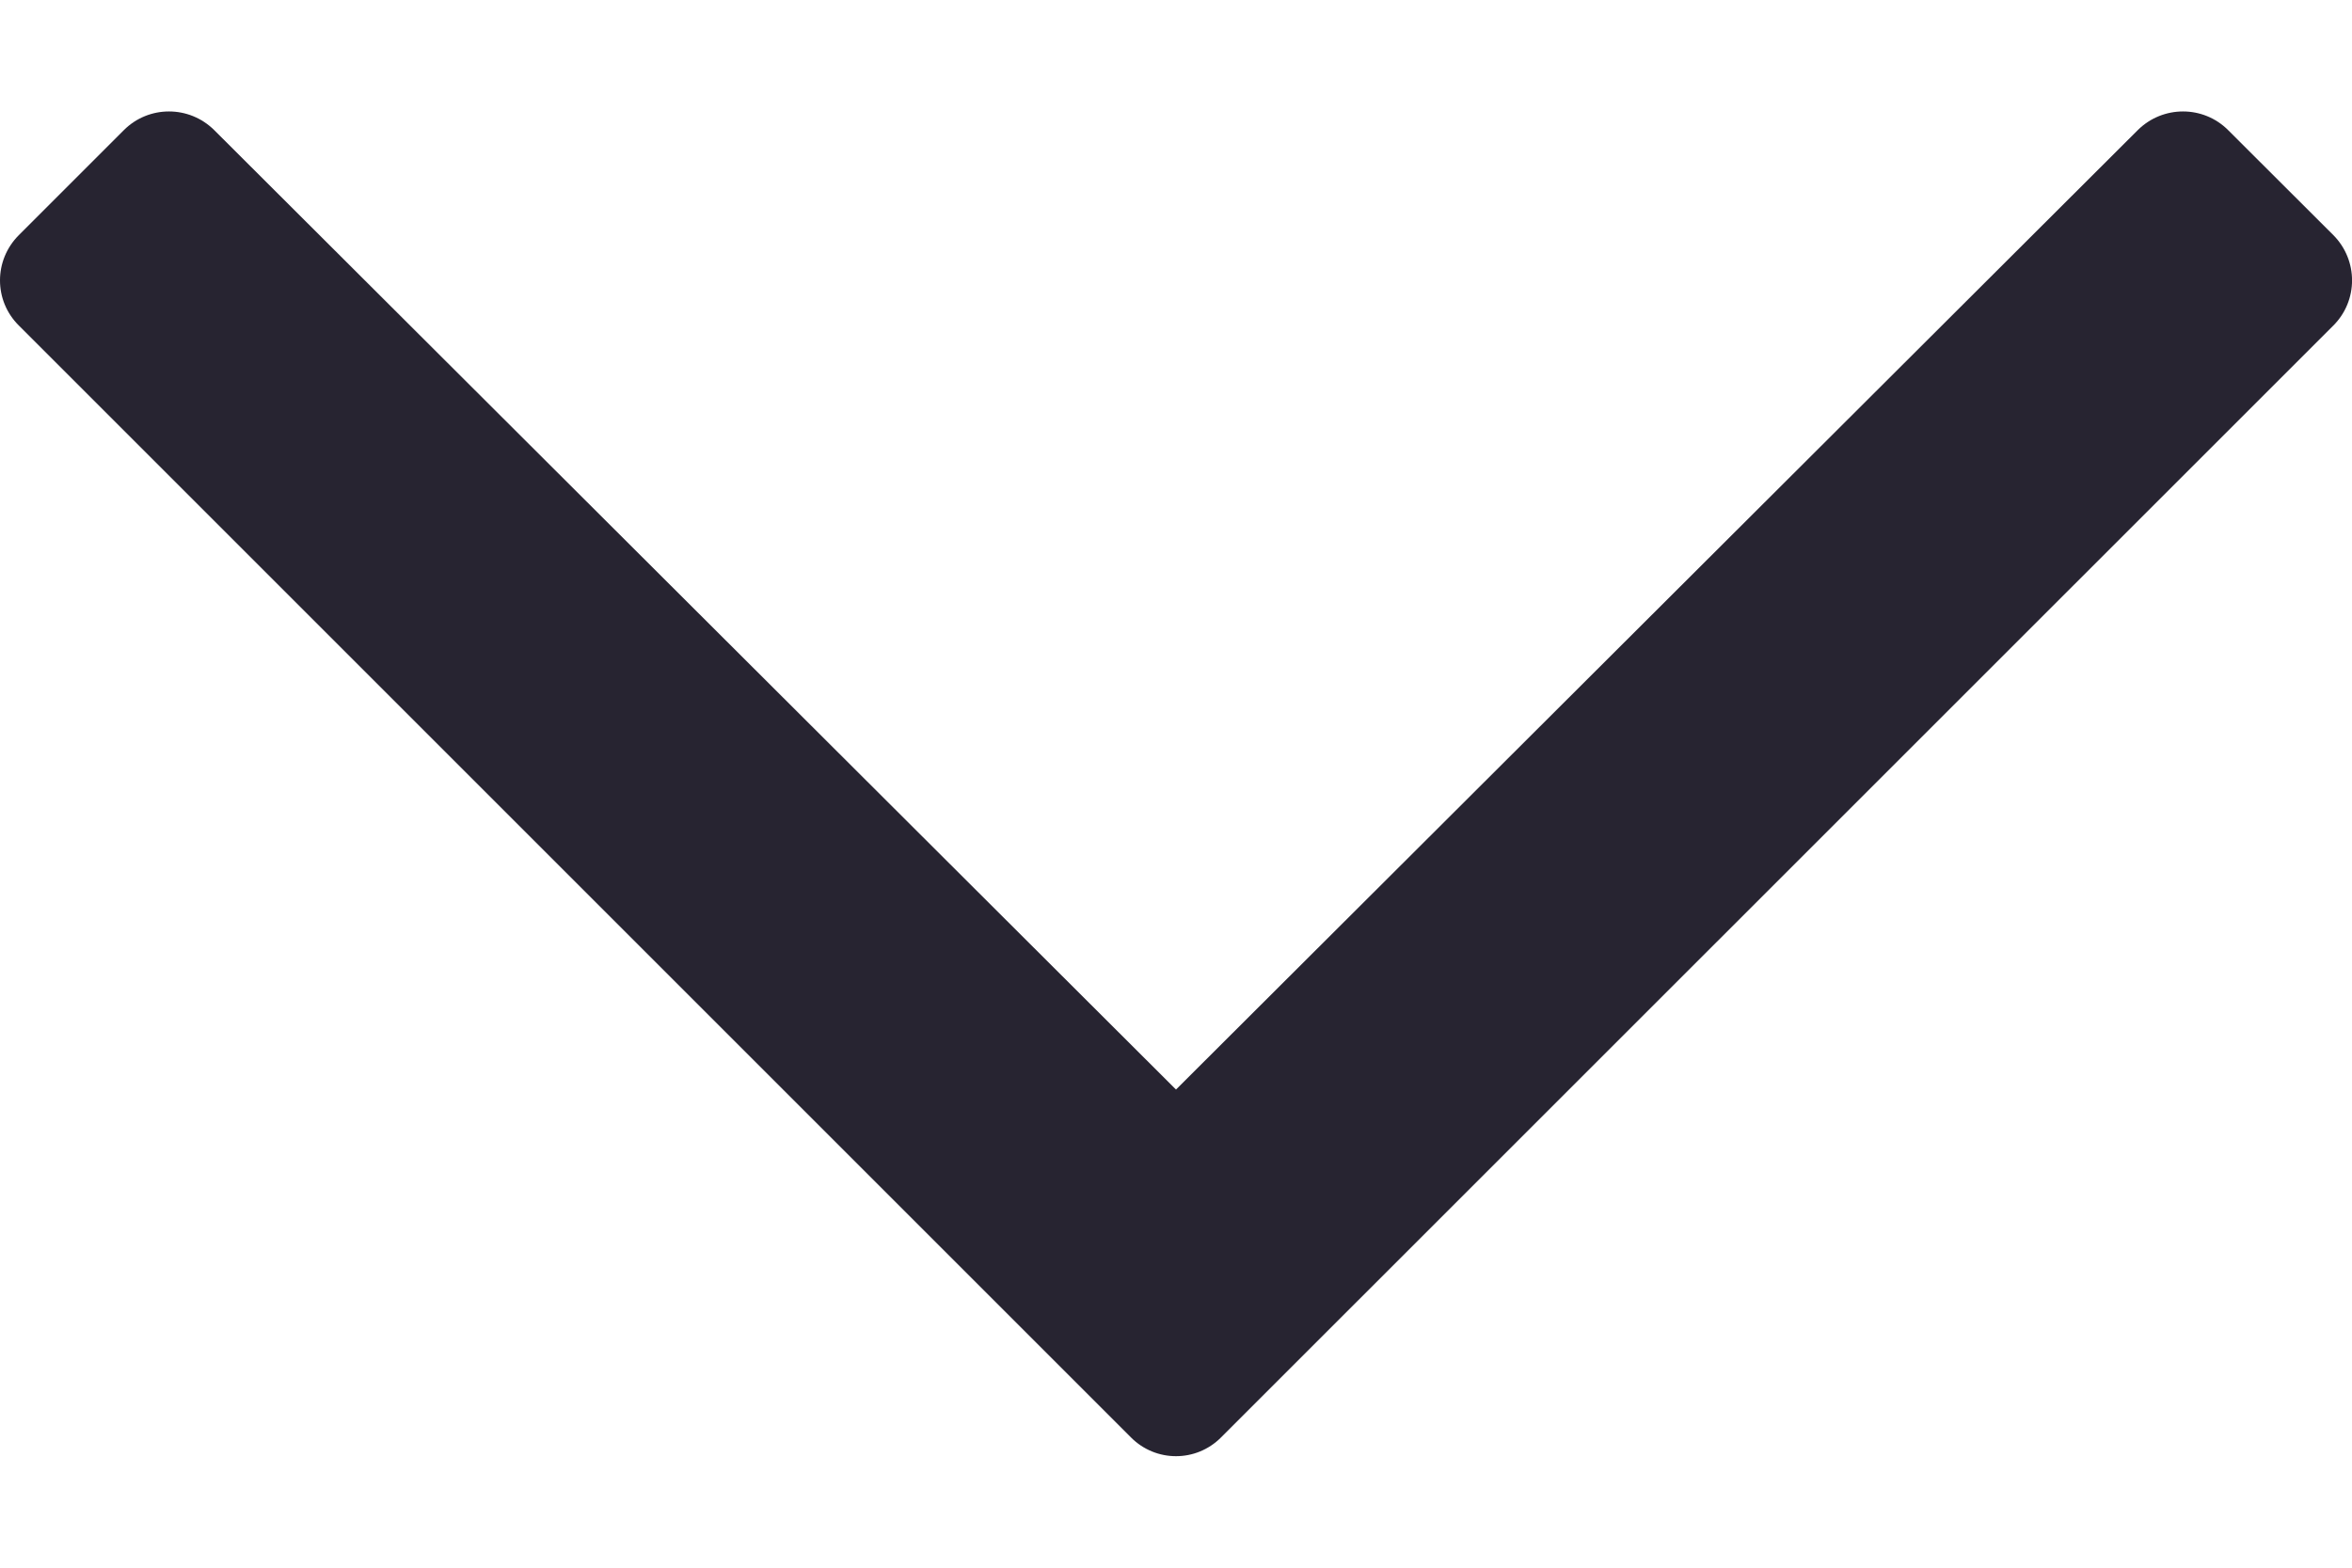 <svg width="12" height="8" viewBox="0 0 12 8" fill="none" xmlns="http://www.w3.org/2000/svg">
<path d="M11.905 1.2L11.368 0.664C11.241 0.537 11.035 0.537 10.907 0.664L6 5.56L1.093 0.664C0.965 0.537 0.759 0.537 0.632 0.664L0.096 1.2C-0.032 1.328 -0.032 1.534 0.096 1.661L5.77 7.335C5.897 7.463 6.103 7.463 6.23 7.335L11.905 1.661C12.032 1.534 12.032 1.328 11.905 1.2Z" fill="#272431"/>
</svg>

